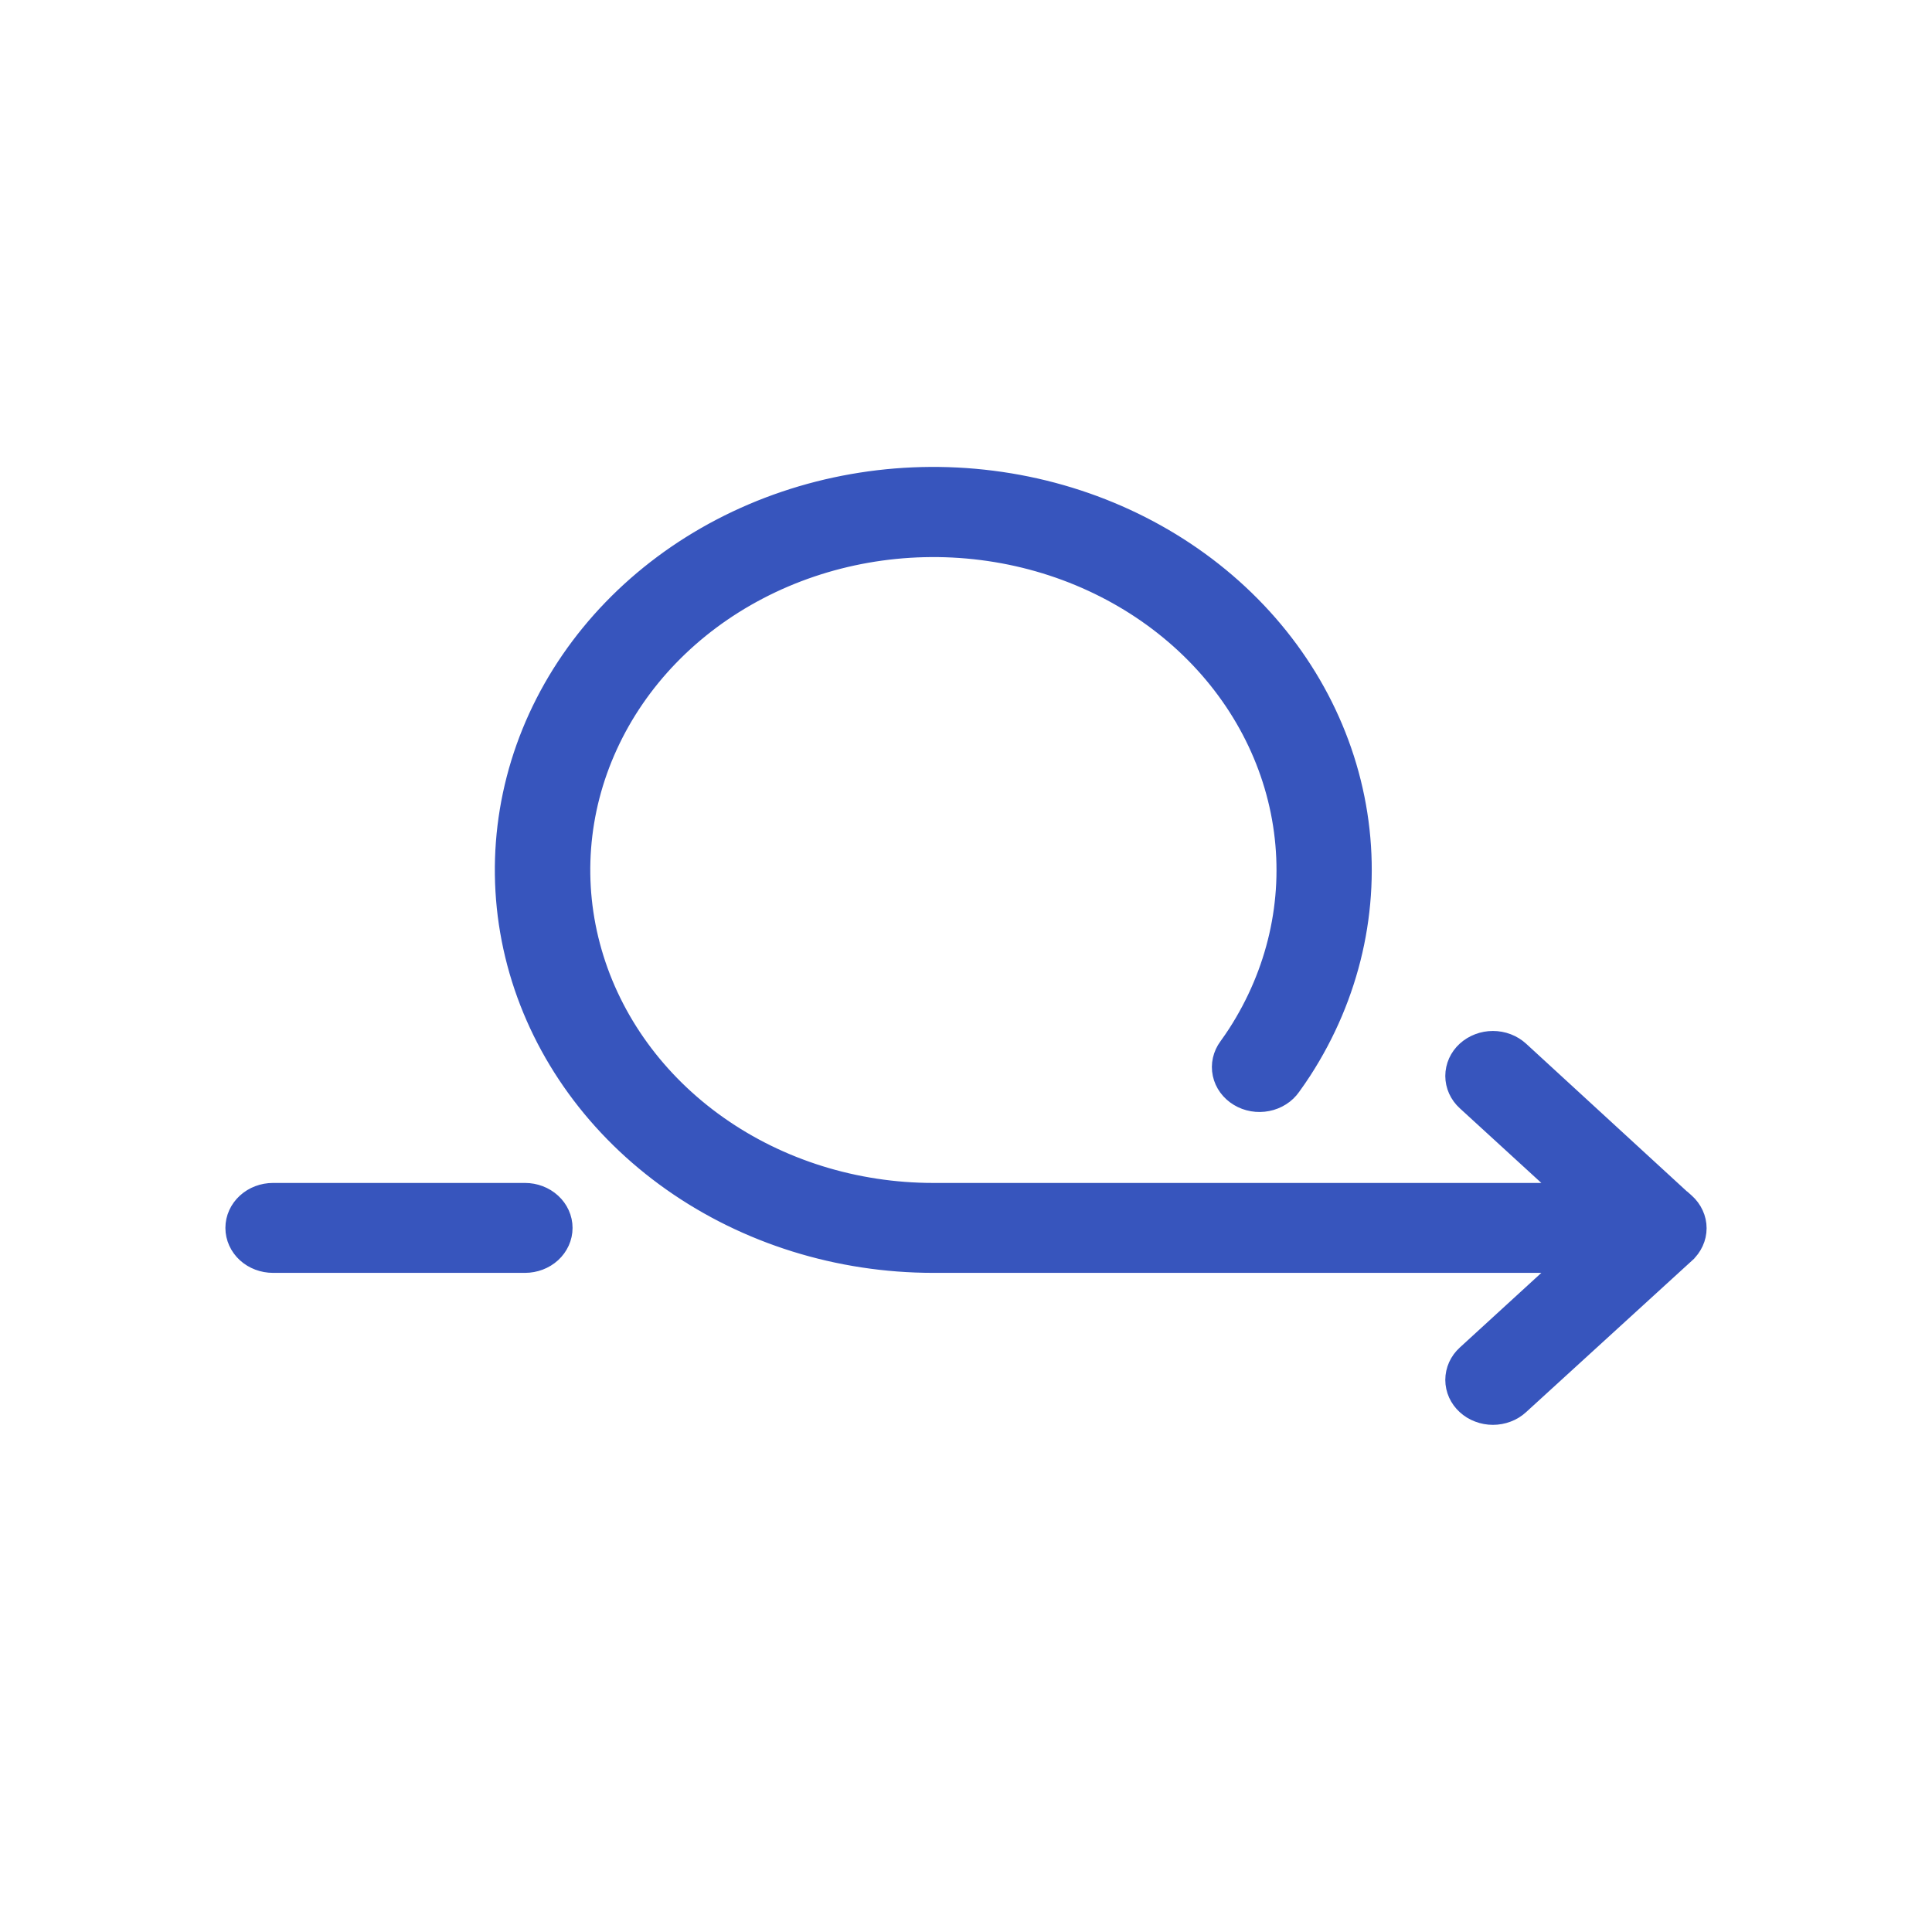 <svg width="48" height="48" viewBox="0 0 48 48" fill="none" xmlns="http://www.w3.org/2000/svg">
<path d="M37.78 26.077L37.78 26.077C37.688 25.993 37.58 25.927 37.462 25.882C37.344 25.837 37.218 25.814 37.091 25.814C36.964 25.814 36.838 25.837 36.721 25.882C36.602 25.927 36.494 25.993 36.402 26.077C36.31 26.161 36.236 26.262 36.185 26.375C36.135 26.487 36.108 26.609 36.108 26.732C36.108 26.855 36.135 26.976 36.185 27.088C36.236 27.201 36.31 27.302 36.402 27.386L38.809 29.59H23.184C21.256 29.589 19.383 29.004 17.859 27.928C16.335 26.853 15.245 25.348 14.755 23.651C14.264 21.955 14.4 20.157 15.142 18.538C15.883 16.918 17.19 15.564 18.863 14.691C20.537 13.817 22.48 13.474 24.39 13.716C26.3 13.959 28.066 14.773 29.415 16.028C30.763 17.283 31.618 18.908 31.85 20.65C32.083 22.391 31.681 24.155 30.704 25.668C30.633 25.777 30.56 25.883 30.484 25.988C30.41 26.088 30.357 26.202 30.33 26.323C30.302 26.444 30.302 26.569 30.328 26.691C30.354 26.813 30.406 26.927 30.48 27.028C30.555 27.129 30.649 27.215 30.758 27.28C30.866 27.346 30.987 27.39 31.113 27.412C31.239 27.434 31.369 27.432 31.494 27.407C31.619 27.383 31.739 27.335 31.846 27.267C31.952 27.2 32.044 27.112 32.115 27.01C32.208 26.882 32.298 26.751 32.385 26.617L32.386 26.616C33.59 24.753 34.089 22.574 33.802 20.422C33.515 18.269 32.46 16.266 30.804 14.725C29.149 13.184 26.986 12.189 24.654 11.893C22.322 11.597 19.947 12.015 17.899 13.084C15.851 14.153 14.243 15.815 13.328 17.813C12.414 19.811 12.246 22.032 12.851 24.128C13.457 26.223 14.801 28.073 16.671 29.391C18.539 30.709 20.829 31.423 23.184 31.424H23.184H38.809L36.402 33.628C36.31 33.712 36.236 33.813 36.185 33.926C36.135 34.038 36.108 34.16 36.108 34.283C36.108 34.406 36.135 34.527 36.185 34.64C36.236 34.752 36.31 34.853 36.402 34.937C36.494 35.022 36.602 35.088 36.721 35.132C36.838 35.177 36.964 35.2 37.091 35.2C37.218 35.2 37.344 35.177 37.462 35.132C37.58 35.088 37.688 35.022 37.78 34.937L41.898 31.176C41.898 31.176 41.898 31.175 41.899 31.175C41.993 31.091 42.068 30.989 42.12 30.876C42.173 30.762 42.2 30.639 42.2 30.514C42.2 30.39 42.173 30.267 42.12 30.153C42.068 30.039 41.992 29.937 41.898 29.853L41.841 29.802H41.835L37.78 26.077ZM13.731 31.162C13.917 30.991 14.025 30.756 14.025 30.507C14.025 30.258 13.917 30.023 13.731 29.853C13.546 29.683 13.298 29.59 13.043 29.59H6.783C6.527 29.59 6.279 29.683 6.094 29.853C5.908 30.023 5.8 30.258 5.8 30.507C5.8 30.756 5.908 30.991 6.094 31.162C6.279 31.331 6.527 31.424 6.783 31.424H13.043C13.298 31.424 13.546 31.331 13.731 31.162Z" fill="#3755BD" stroke="#3755BD" stroke-width="0.4"/>
</svg>
